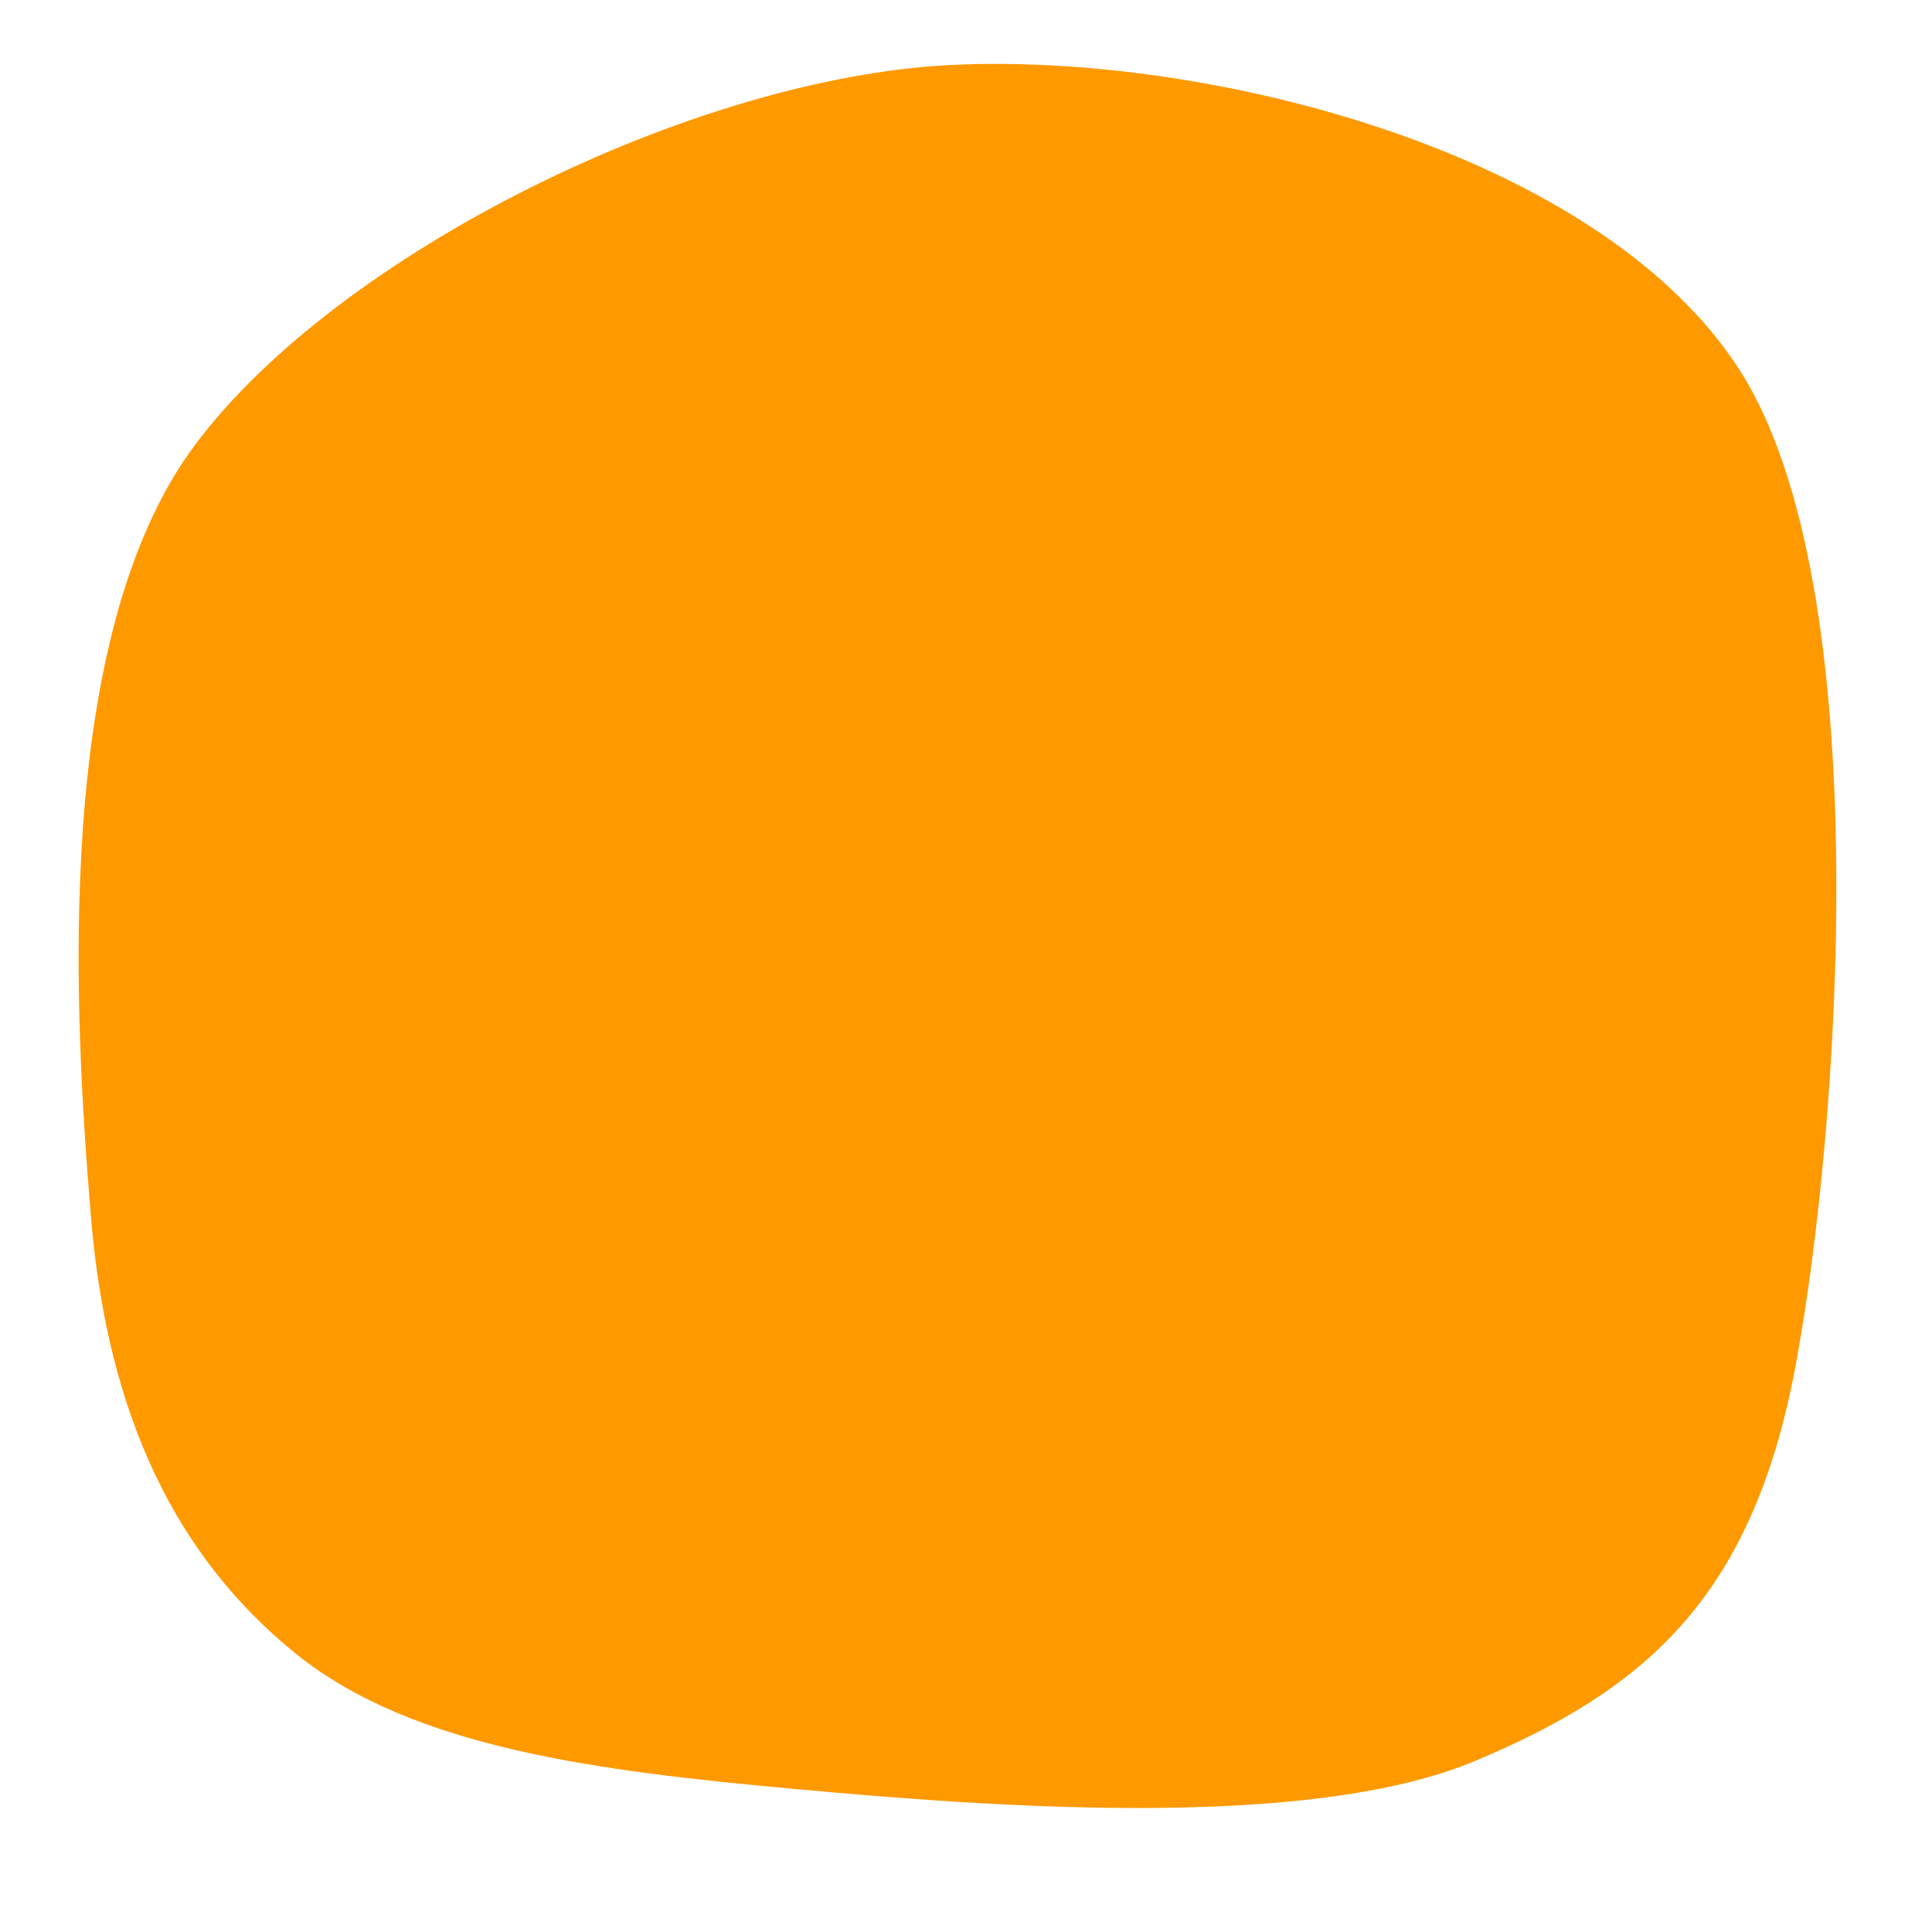 <svg version="1.1" viewBox="0.0 0.0 405.787 405.787" fill="none" stroke="none" stroke-linecap="square" stroke-miterlimit="10" xmlns:xlink="http://www.w3.org/1999/xlink" xmlns="http://www.w3.org/2000/svg"><clipPath id="p.0"><path d="m0 0l405.787 0l0 405.787l-405.787 0l0 -405.787z" clip-rule="nonzero"/></clipPath><g clip-path="url(#p.0)"><path fill="#000000" fill-opacity="0.0" d="m0 0l405.787 0l0 405.787l-405.787 0z" fill-rule="evenodd"/><path fill="#ff9900" d="m40.948 93.462c-30.105 40.327 -25.343 119.86 -21.843 162.147c3.501 42.287 18.204 71.554 42.848 91.577c24.644 20.024 63.709 24.784 105.016 28.564c41.307 3.78 107.818 8.821 142.824 -5.882c35.006 -14.703 57.971 -33.605 67.213 -82.333c9.241 -48.728 17.781 -164.386 -11.764 -210.034c-29.545 -45.648 -111.458 -66.513 -165.507 -63.853c-54.049 2.66 -128.682 39.487 -158.787 79.814z" fill-rule="evenodd"/></g></svg>